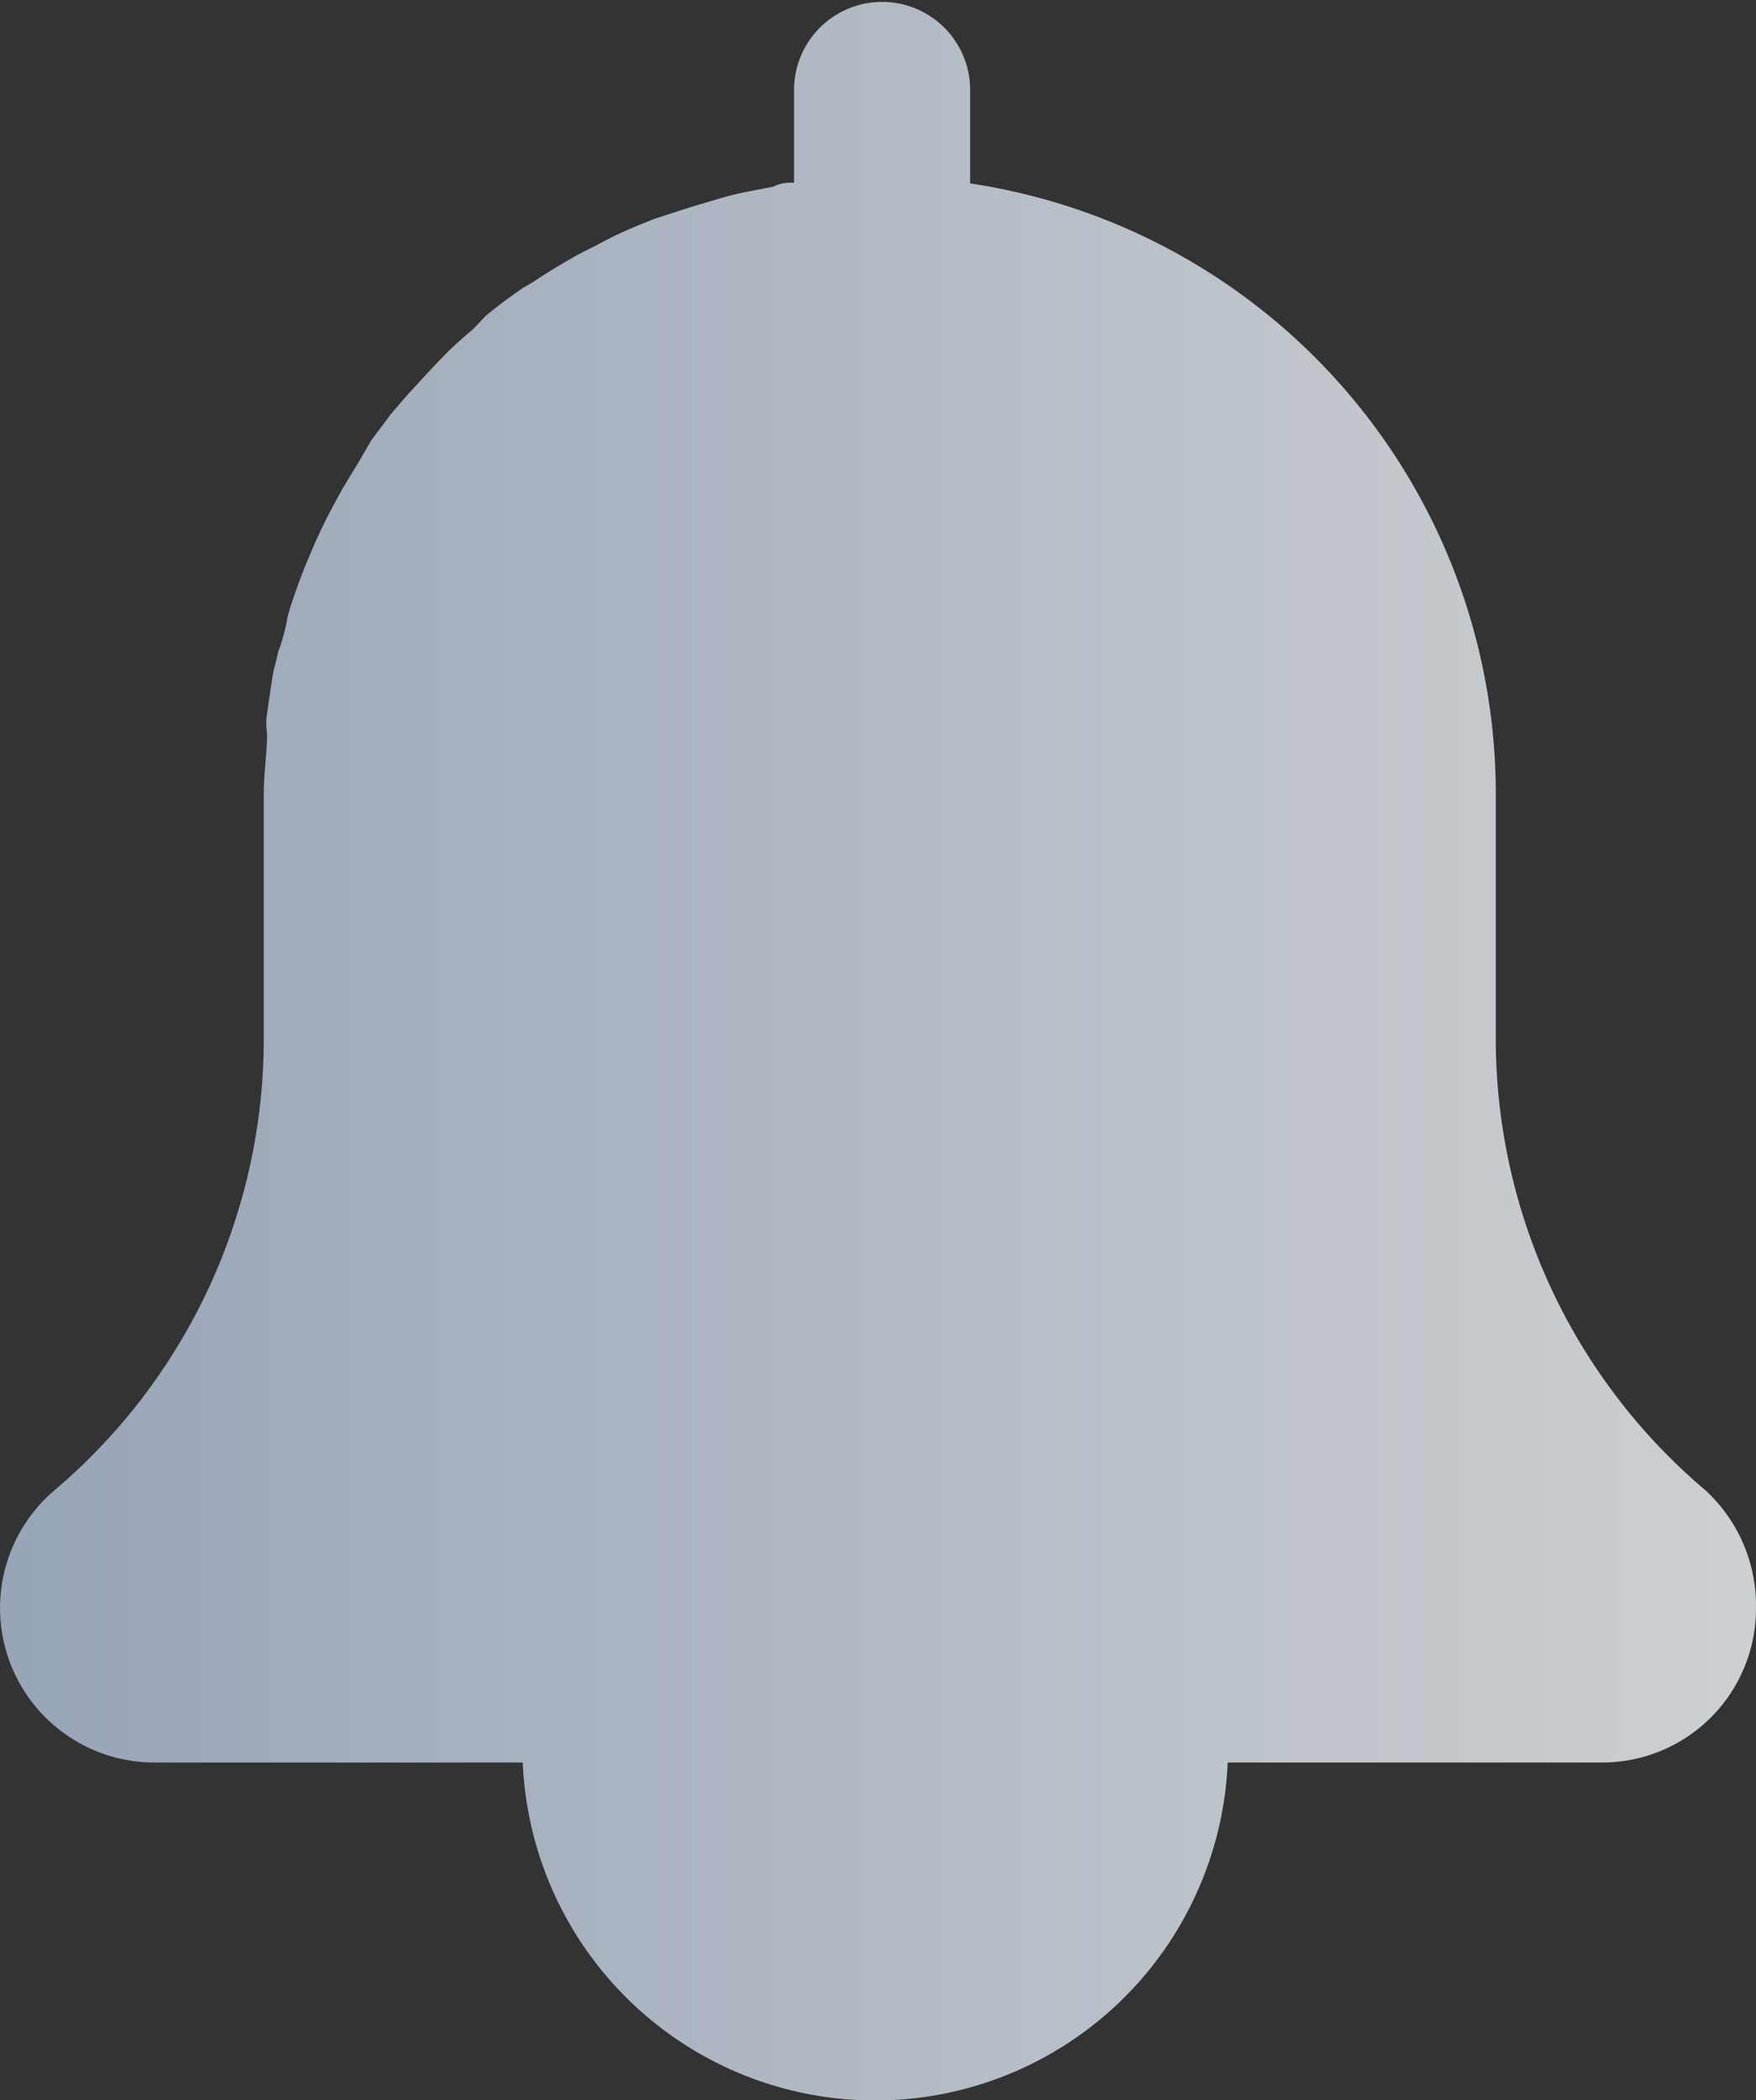 <svg id="Layer_2" data-name="Layer 2" xmlns="http://www.w3.org/2000/svg" xmlns:xlink="http://www.w3.org/1999/xlink" width="41.037" height="49.055" viewBox="0 0 41.037 49.055">
  <rect x="0" y="0" width="41.037" height="49.055" fill="#333333" stroke="none"/>
  <defs>
    <linearGradient id="linear-gradient" x1="-0.002" y1="0.504" x2="1.001" y2="0.504" gradientUnits="objectBoundingBox">
      <stop offset="0" stop-color="#97a4b7"/>
      <stop offset="1" stop-color="#cdd0d2"/>
      <stop offset="1" stop-color="#fff"/>
    </linearGradient>
  </defs>
  <g id="Business" transform="translate(0 0)">
    <g id="Layer_6_copy_2" data-name="Layer 6 copy 2">
      <path id="Path_4766" data-name="Path 4766" d="M39.9,34.808A13.819,13.819,0,0,1,35,24.26V18.533A14.418,14.418,0,0,0,22.716,4.284V2.057a2.058,2.058,0,0,0-4.115,0V4.269a.936.936,0,0,0-.491.092l-.553.107a6.741,6.741,0,0,0-.8.2l-.522.154-.906.292L14.87,5.3a9.5,9.5,0,0,0-.891.43l-.307.154q-.6.322-1.152.691l-.261.154c-.292.2-.583.415-.86.645l-.292.307c-.215.184-.43.369-.63.568l-.369.384-.537.583-.384.445-.461.614-.276.476-.4.66-.276.507c-.123.23-.23.461-.338.691l-.23.537q-.138.338-.276.737a5.5,5.5,0,0,0-.169.537,4.127,4.127,0,0,1-.215.8c-.061.276-.092.353-.123.522s-.092.614-.138.921a1.449,1.449,0,0,0,0,.461c0,.461-.077.937-.077,1.413V24.26A13.817,13.817,0,0,1,1.3,34.822a3.608,3.608,0,0,0,2.347,6.343H12.26a8.245,8.245,0,0,0,16.475,0h8.752a3.593,3.593,0,0,0,3.593-3.593A3.654,3.654,0,0,0,39.9,34.808Z" transform="translate(-0.044 0)" fill="url(#linear-gradient)"/>
    </g>
  </g>
</svg>
